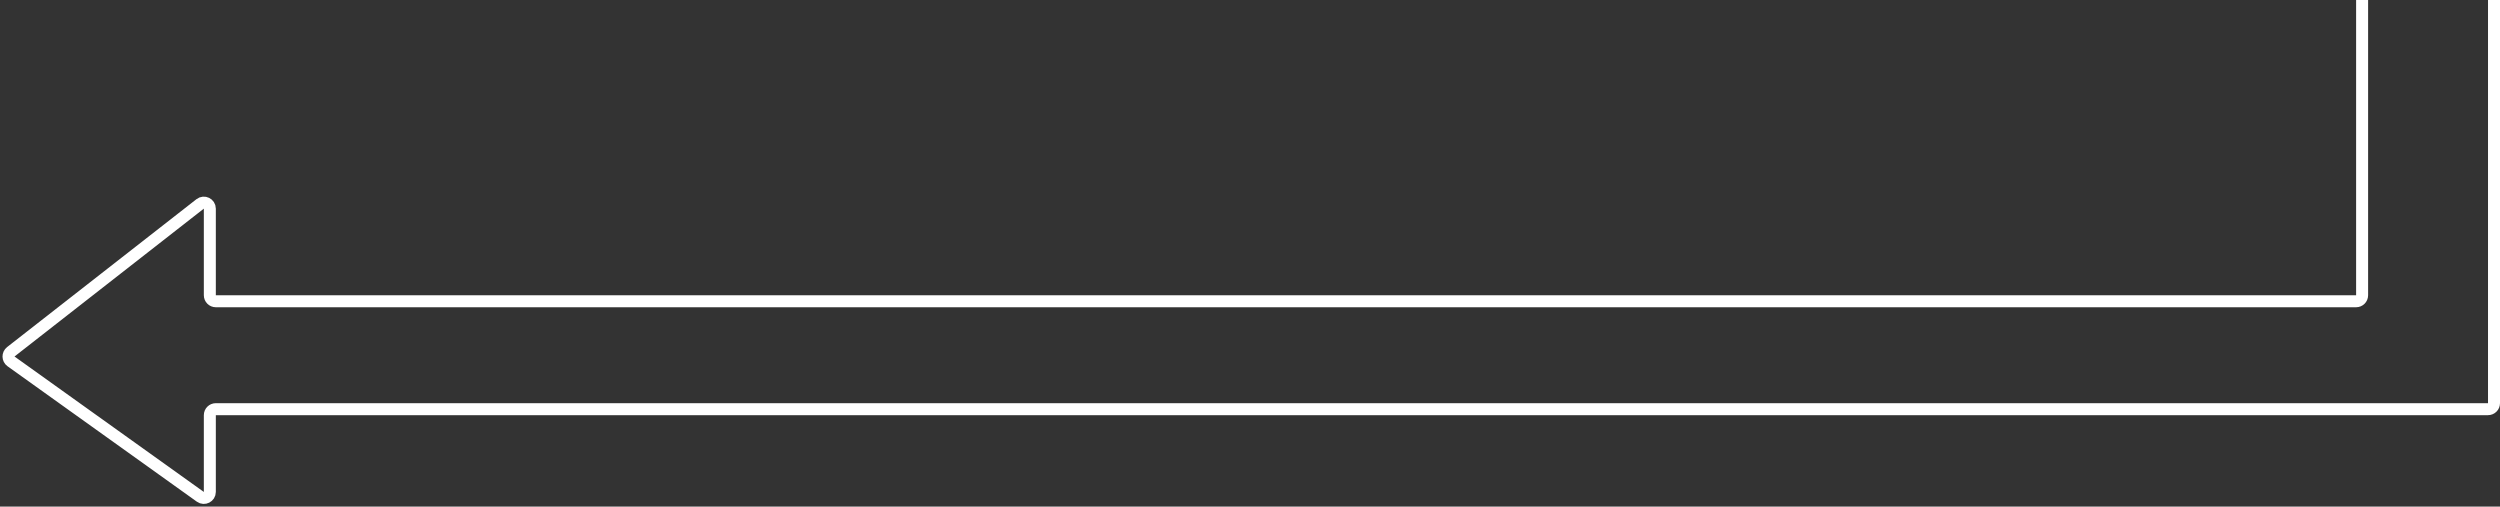 <svg width="834" height="169" viewBox="0 0 834 169" fill="none" xmlns="http://www.w3.org/2000/svg">
<rect x="0" y="0" width="834" height="169" fill="#333333" stroke="none"/>
<path d="M788 0V98.5C788 99.605 787.105 100.5 786 100.5H72C70.895 100.5 70 99.605 70 98.5V69.6C70 67.934 68.082 66.998 66.769 68.023L3.608 117.353C2.555 118.176 2.589 119.779 3.676 120.556L66.836 165.737C68.16 166.684 70 165.738 70 164.11V138.5C70 137.395 70.895 136.5 72 136.5H830C831.105 136.5 832 135.605 832 134.5V0" stroke="white" stroke-width="4"/>
</svg>
